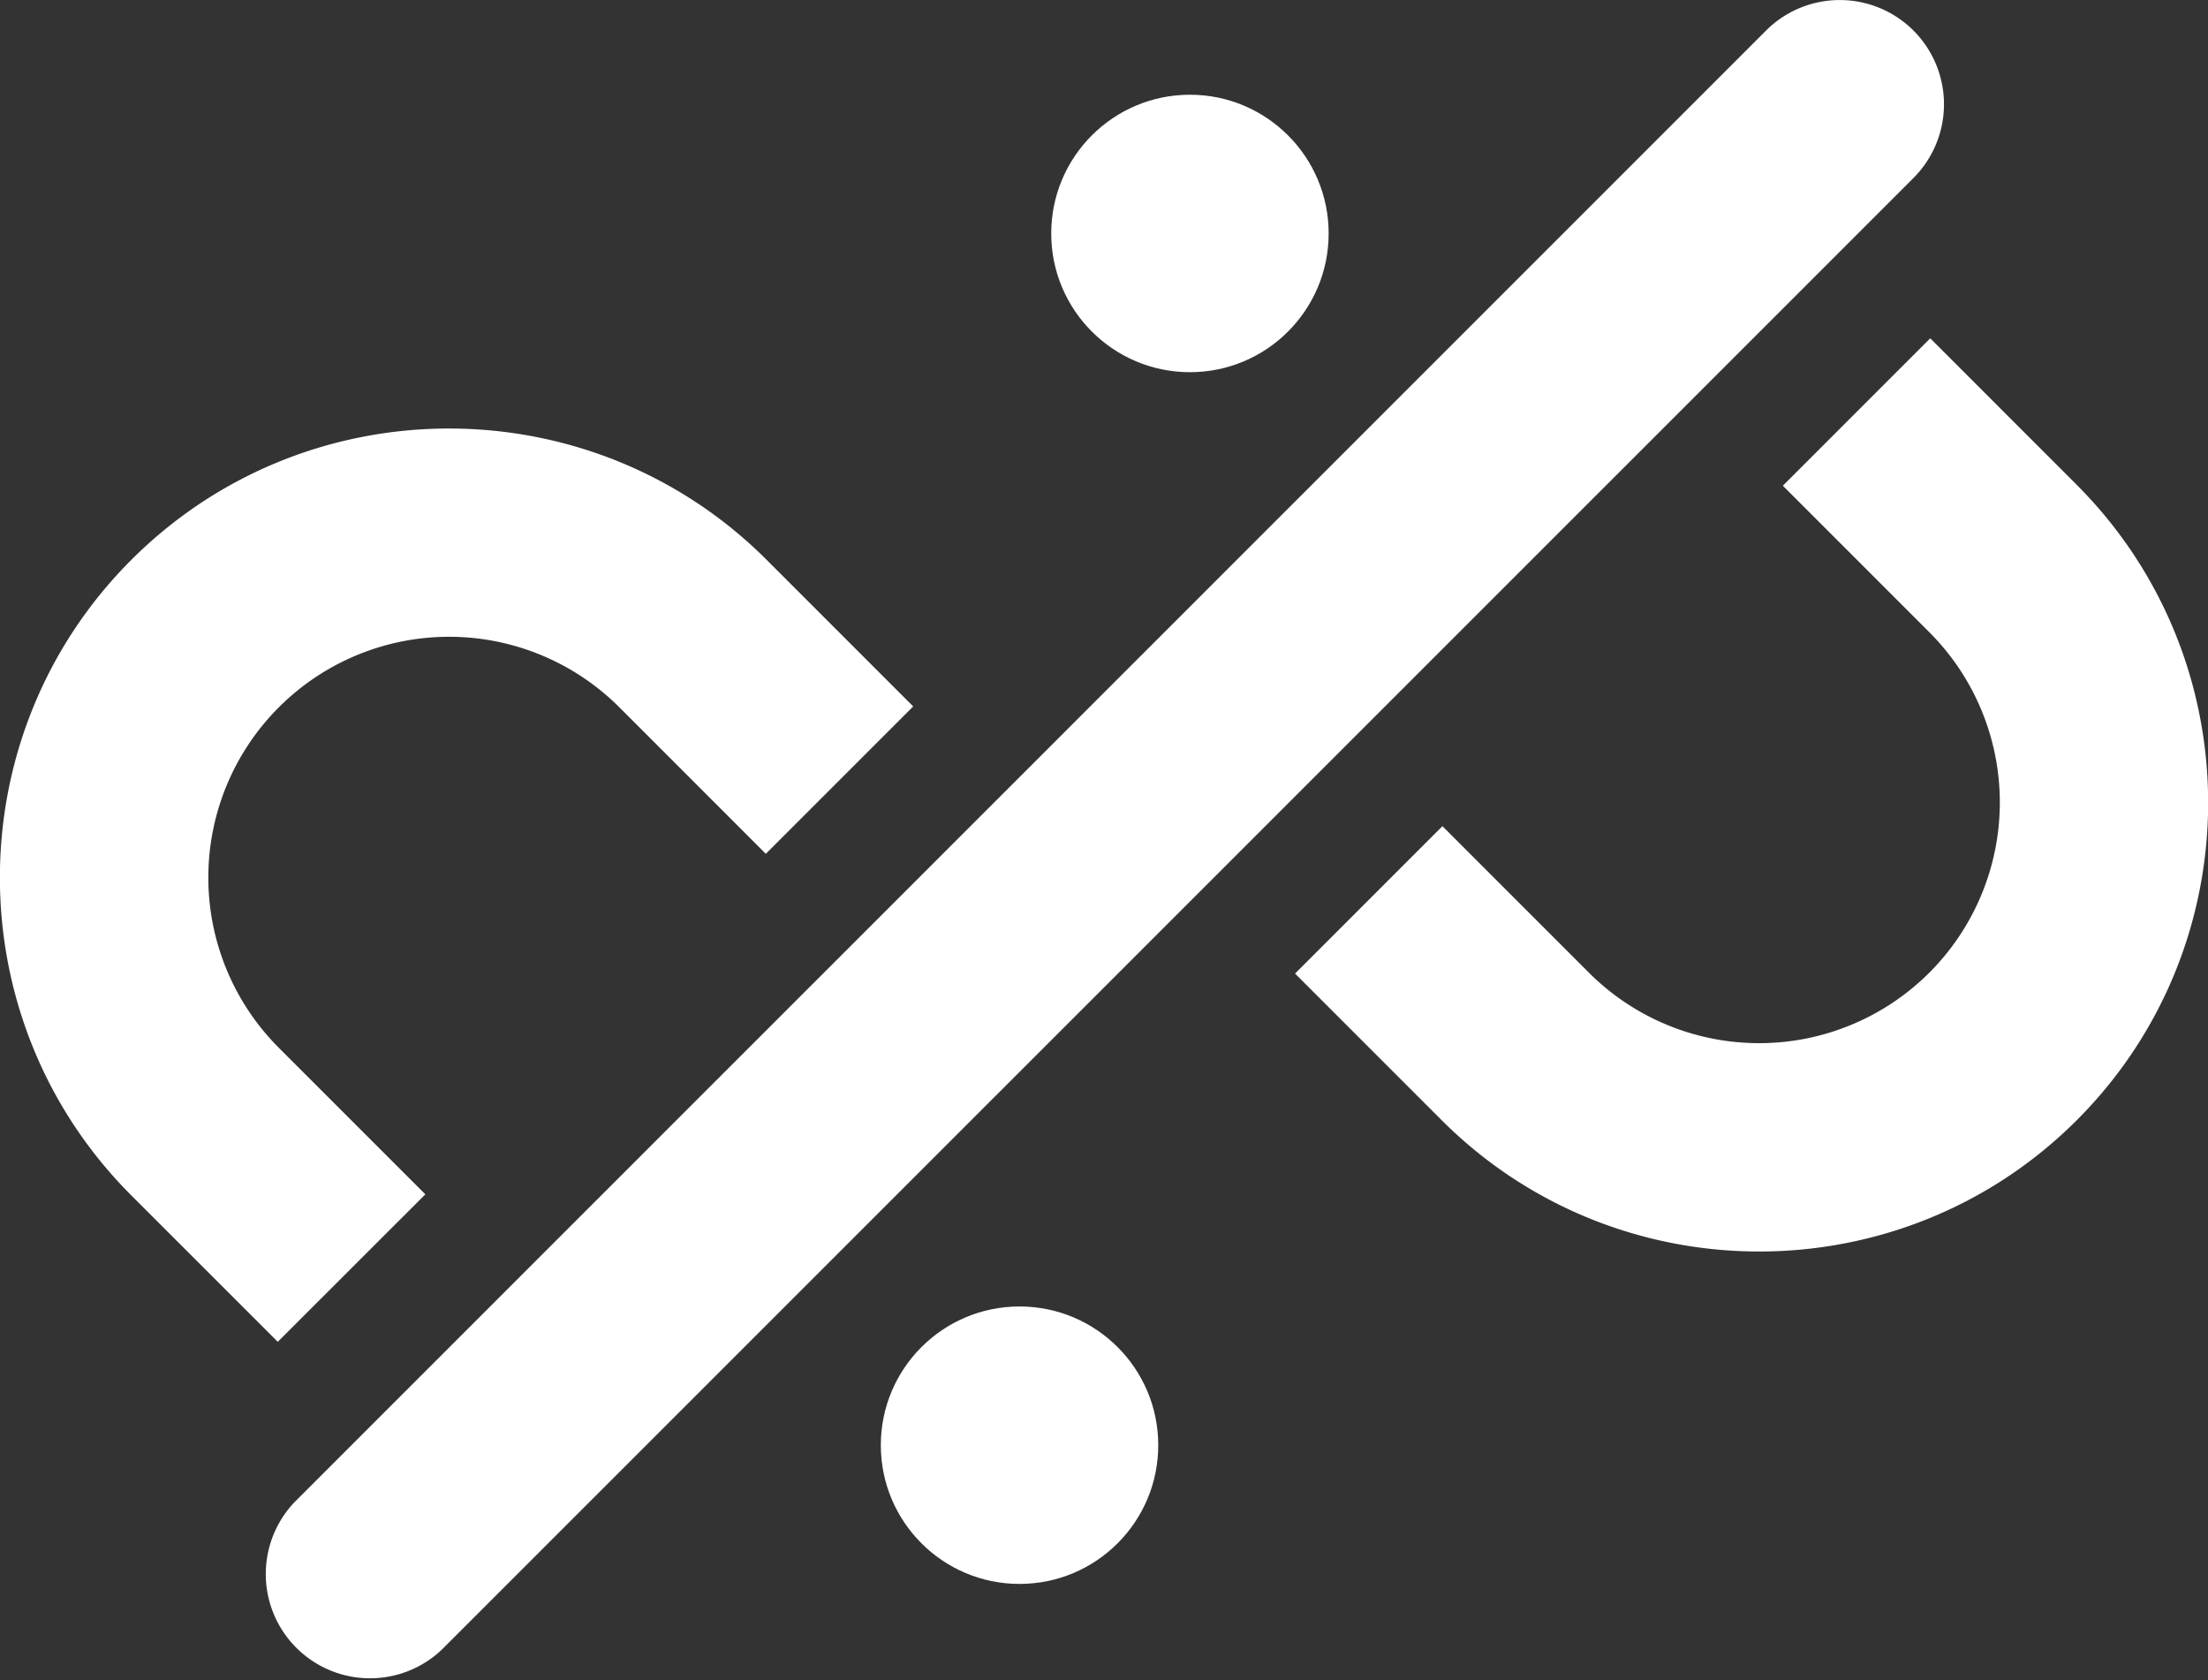 <svg xmlns="http://www.w3.org/2000/svg" viewBox="0 0 779 592.7"><rect x="0" y="0" width="779" height="592.7" fill="#333333" stroke="none"/><defs><style>.cls-1{fill:#fff;}</style></defs><g id="katman_2" data-name="katman 2"><g id="katman_1-2" data-name="katman 1"><path class="cls-1" d="M675.08,10.77a36.8,36.8,0,0,0-52,0L103.93,529.9a36.78,36.78,0,0,0,52,52L675.08,62.8A36.8,36.8,0,0,0,675.08,10.77Z"/><path class="cls-1" d="M732.65,171,681,119.35l-52,52,51.68,51.68a84.92,84.92,0,1,1-120.1,120.1l-51.68-51.68-52,52,51.69,51.69c61.8,61.81,162.34,61.83,224.15,0S794.46,232.85,732.65,171Z"/><path class="cls-1" d="M150.07,421.33,98.38,369.65A84.94,84.94,0,0,1,218.51,249.52l51.68,51.69,52-52-51.69-51.69c-61.8-61.8-162.37-61.8-224.18,0s-61.8,162.37,0,224.18L98,473.36Z"/><circle class="cls-1" cx="359.7" cy="509.83" r="48.94"/><circle class="cls-1" cx="419.82" cy="82.36" r="48.94"/></g></g></svg>